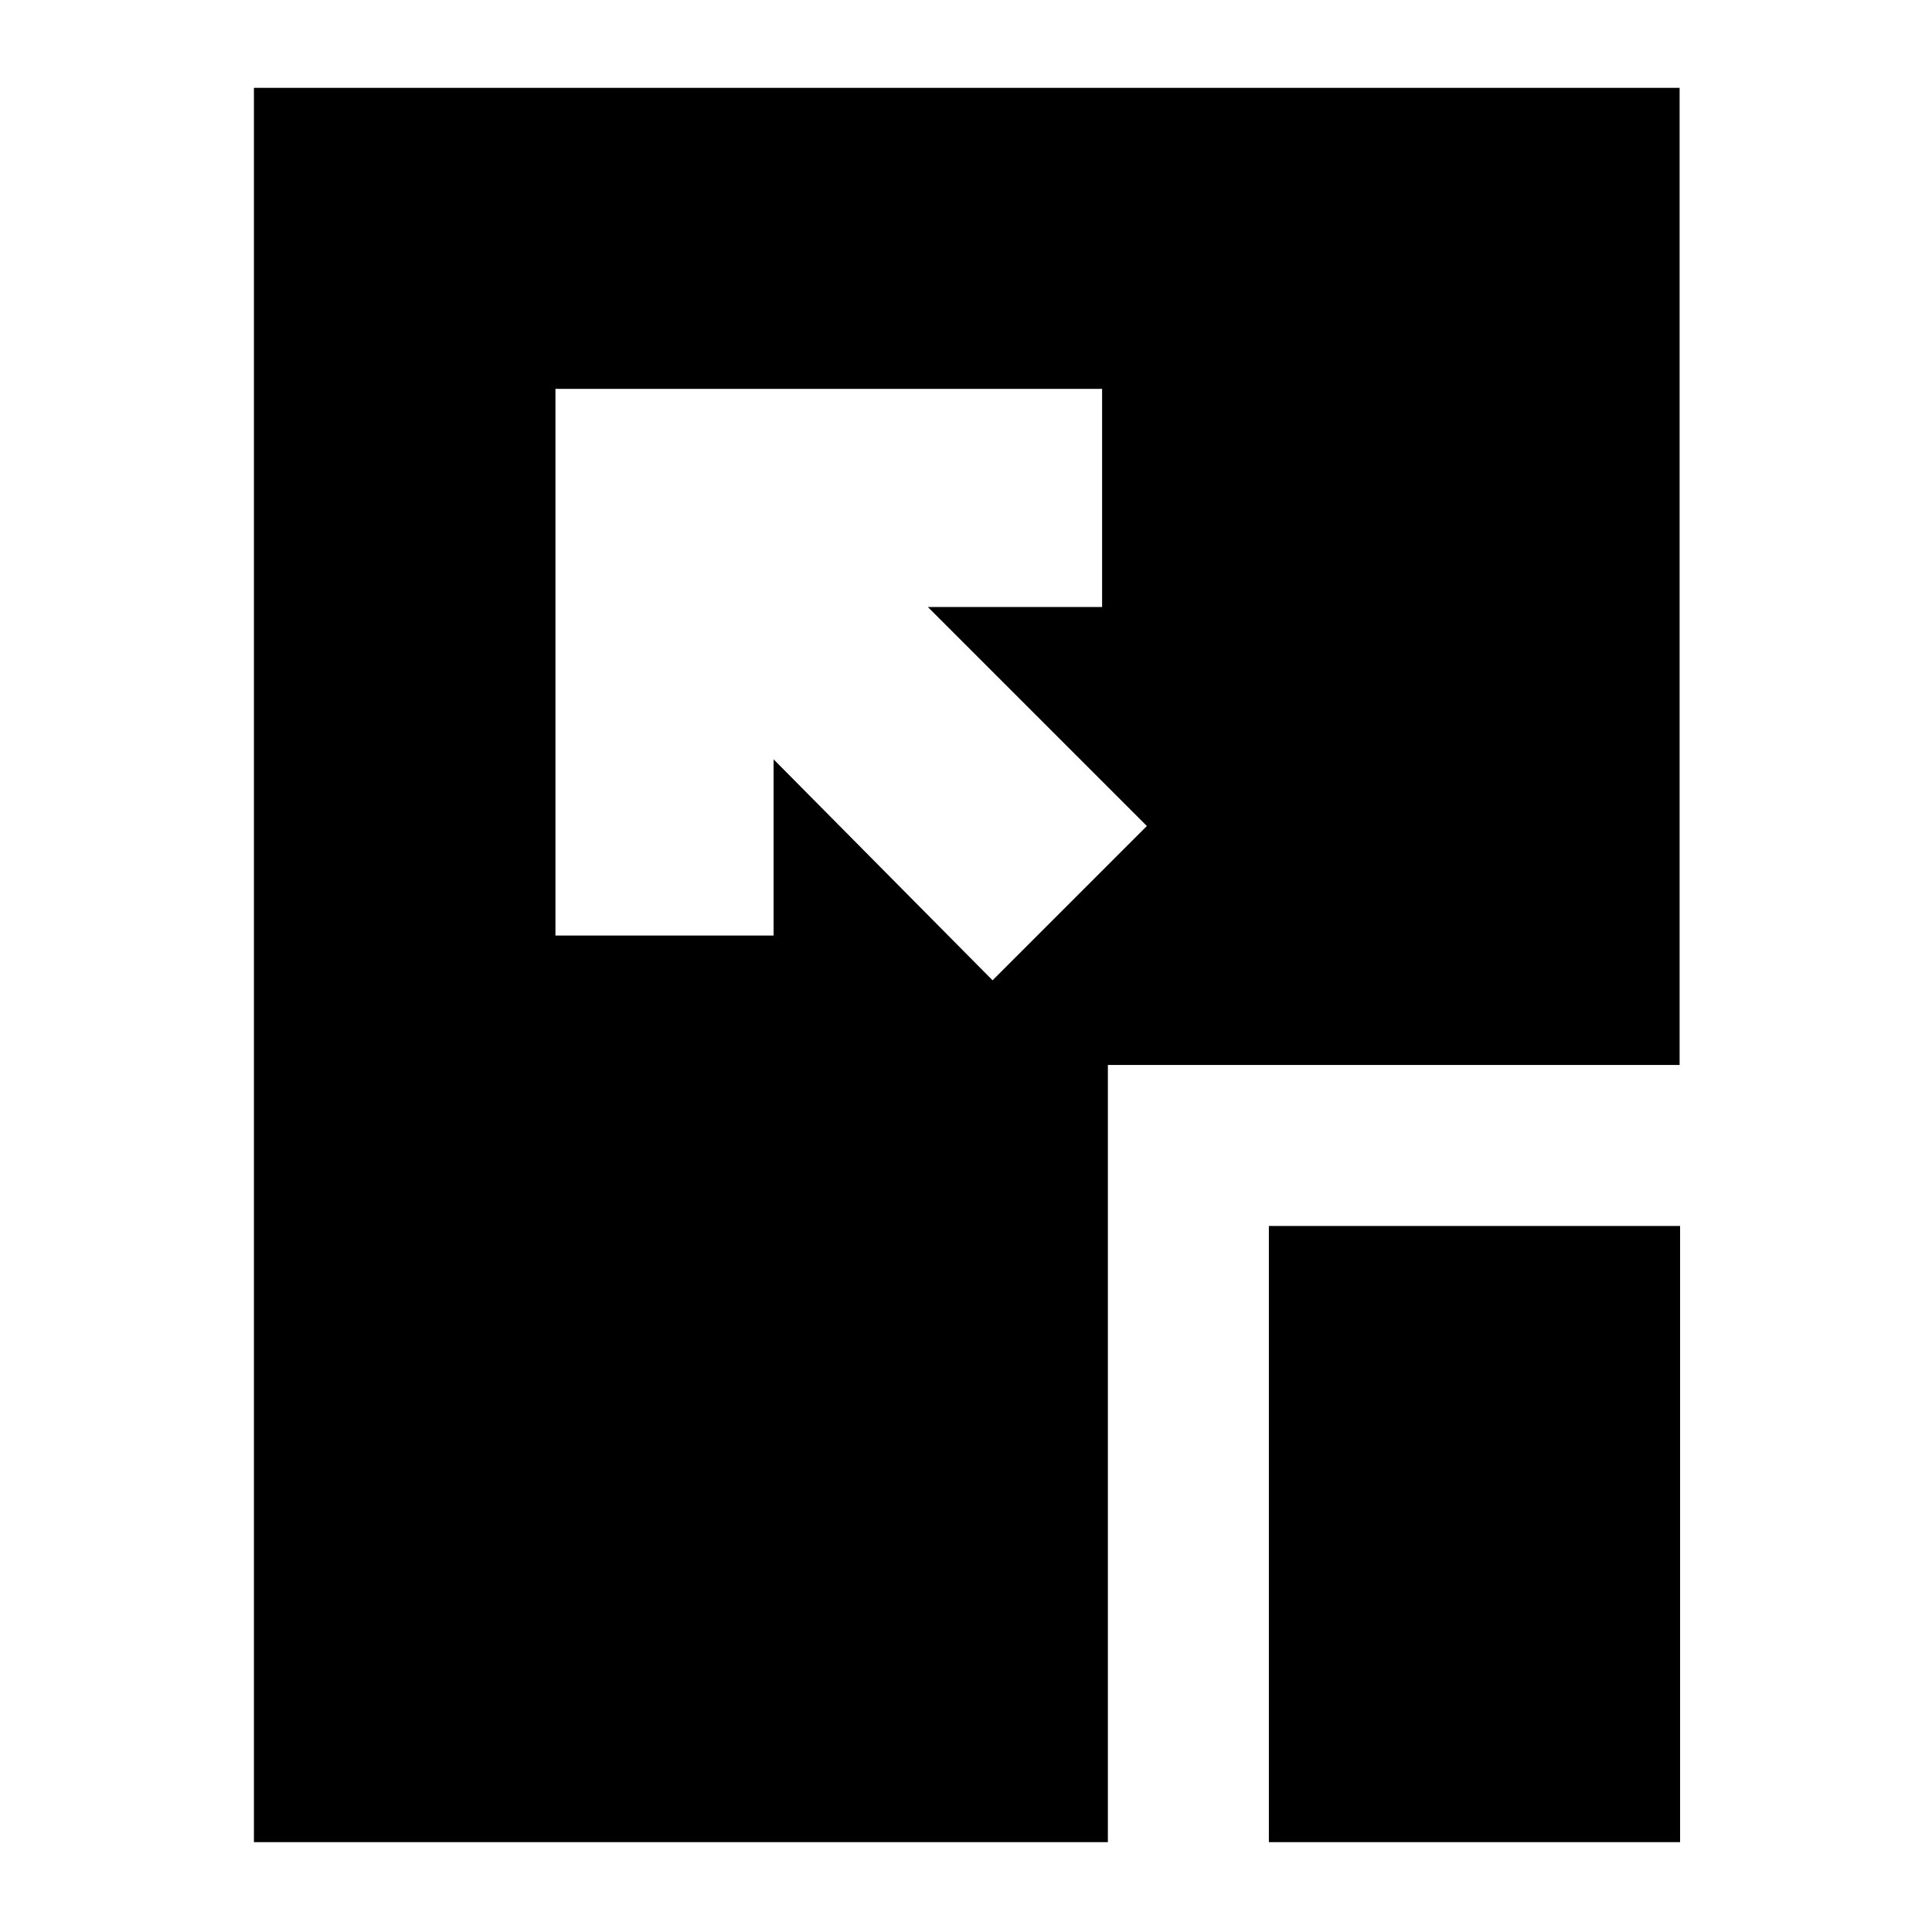 <svg xmlns="http://www.w3.org/2000/svg" height="24" viewBox="0 96 960 960" width="24"><path d="m493.196 583.109 76.674-76.674L461.065 397.63h86.565V289.239H276V560.87h108.391v-87.566l108.805 109.805ZM630.5 1011.35V705.174h204.326v306.176H630.5Zm-504.326 0V139.652h708.413v485.522H550.5v386.176H126.174Z"/></svg>